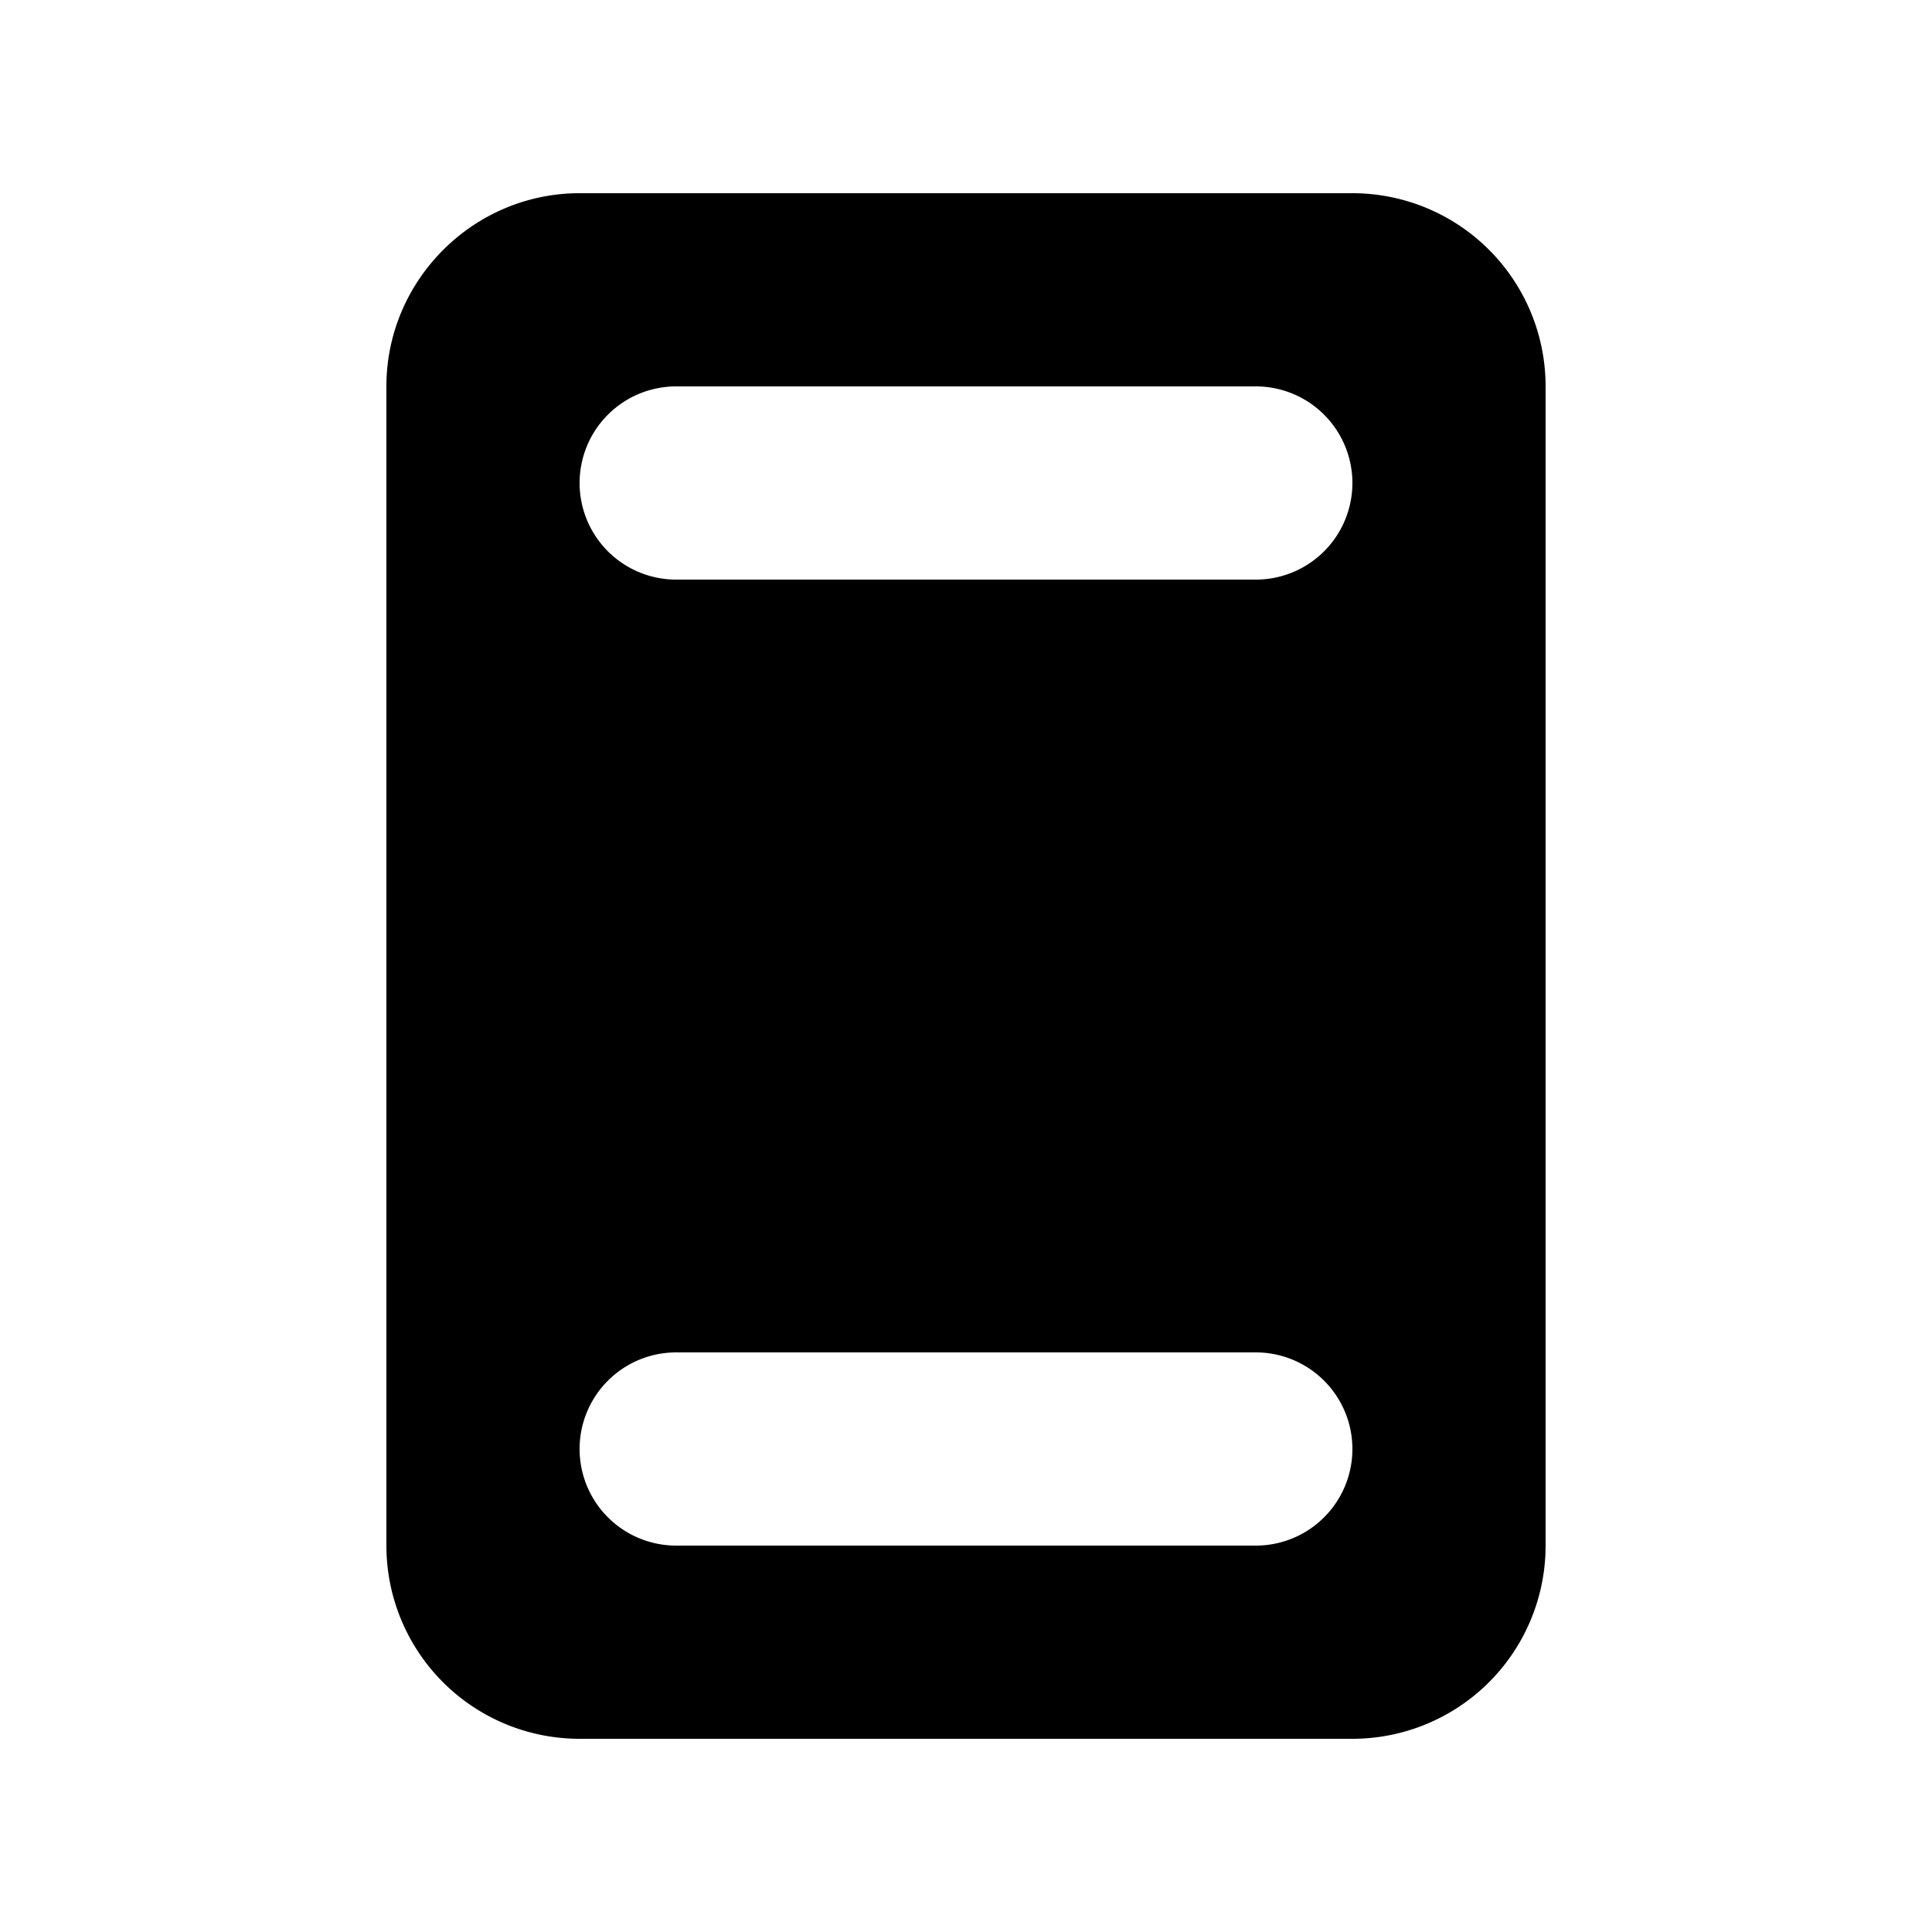 <svg width="20" height="20" viewBox="0 0 20 20" xmlns="http://www.w3.org/2000/svg"><path d="M4 4c0-1.1.9-2 2-2h8a2 2 0 012 2v12a2 2 0 01-2 2H6a2 2 0 01-2-2V4zm2 1a1 1 0 001 1h6a1 1 0 100-2H7a1 1 0 00-1 1zm0 10a1 1 0 001 1h6a1 1 0 100-2H7a1 1 0 00-1 1z"/></svg>